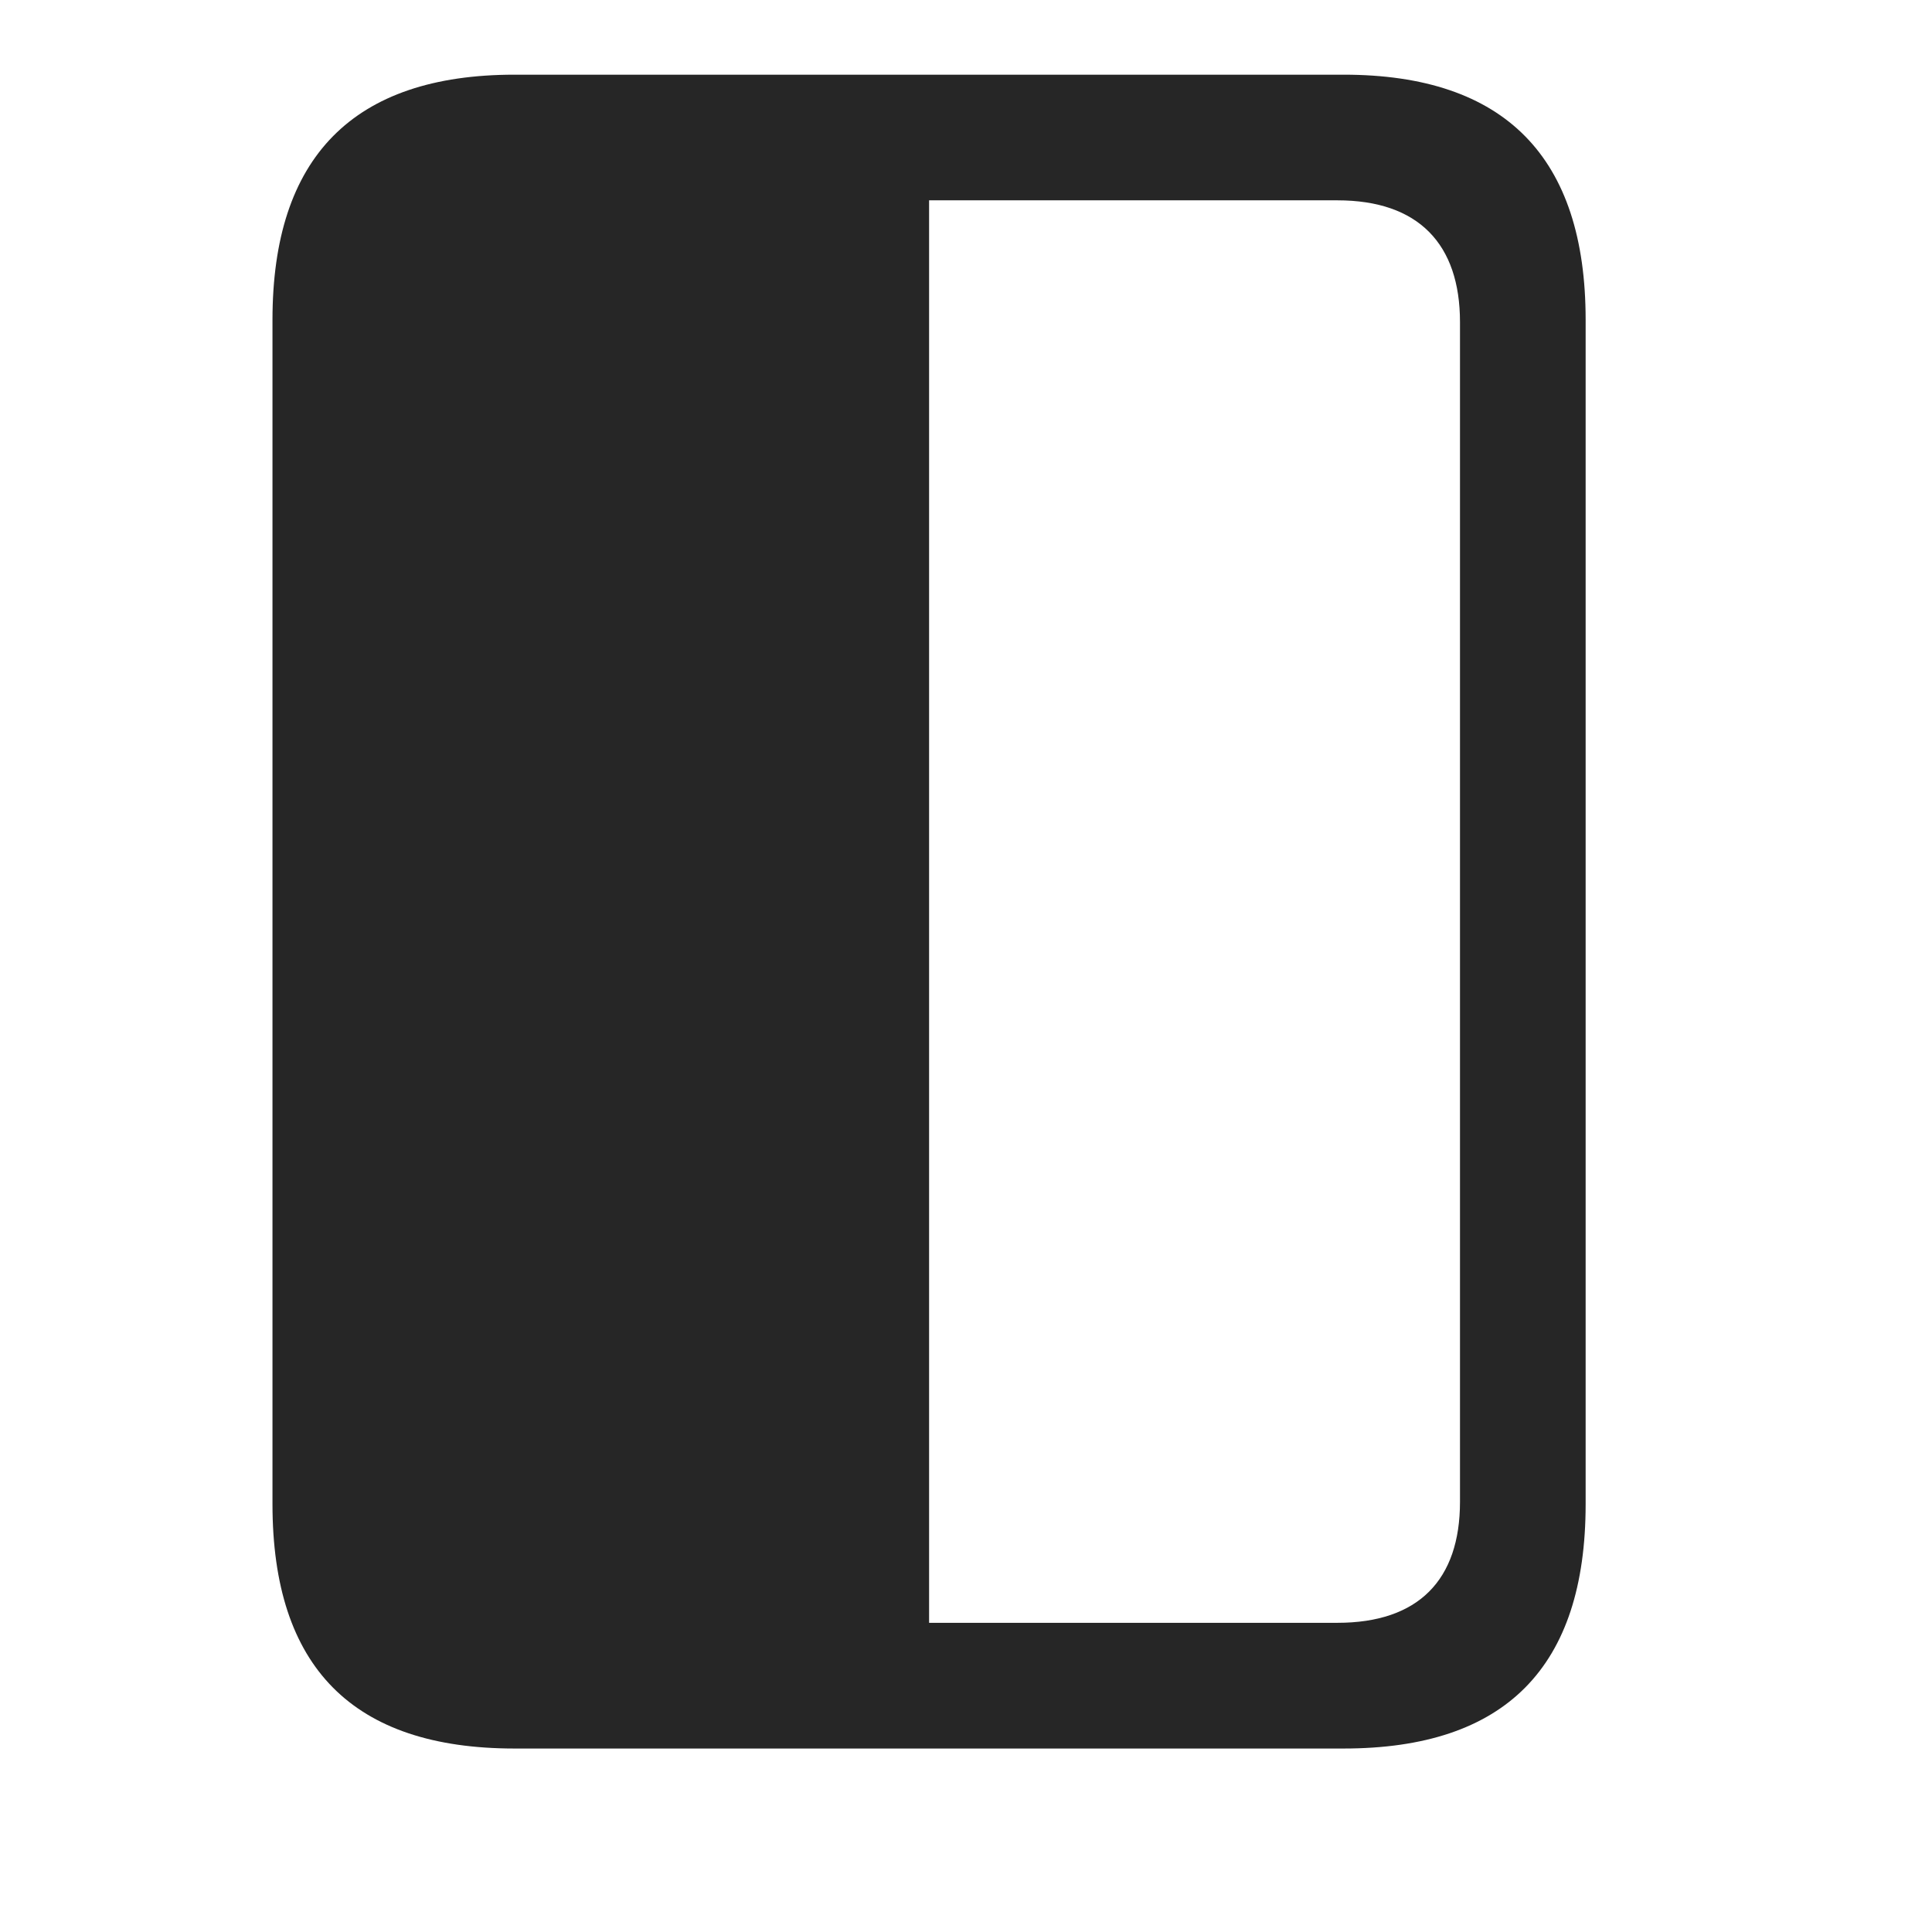 <svg width="29" height="29" viewBox="0 0 29 29" fill="currentColor" xmlns="http://www.w3.org/2000/svg">
<g clip-path="url(#clip0_2207_34258)">
<path d="M4.09 22.578C4.09 25.027 5.297 26.246 7.723 26.246H20.168C22.594 26.246 23.801 25.027 23.801 22.578V4.8C23.801 2.363 22.594 1.121 20.168 1.121H7.723C5.297 1.121 4.09 2.363 4.09 4.8V22.578ZM13.946 24.359V3.007H20.075C21.293 3.007 21.915 3.664 21.915 4.835V22.543C21.915 23.714 21.293 24.359 20.075 24.359H13.946Z" fill="currentColor" fill-opacity="0.85"/>
</g>
<defs>
<clipPath id="clip0_2207_34258">
<rect width="19.711" height="25.137" fill="currentColor" transform="translate(4.09 1.121)"/>
</clipPath>
</defs>
</svg>
